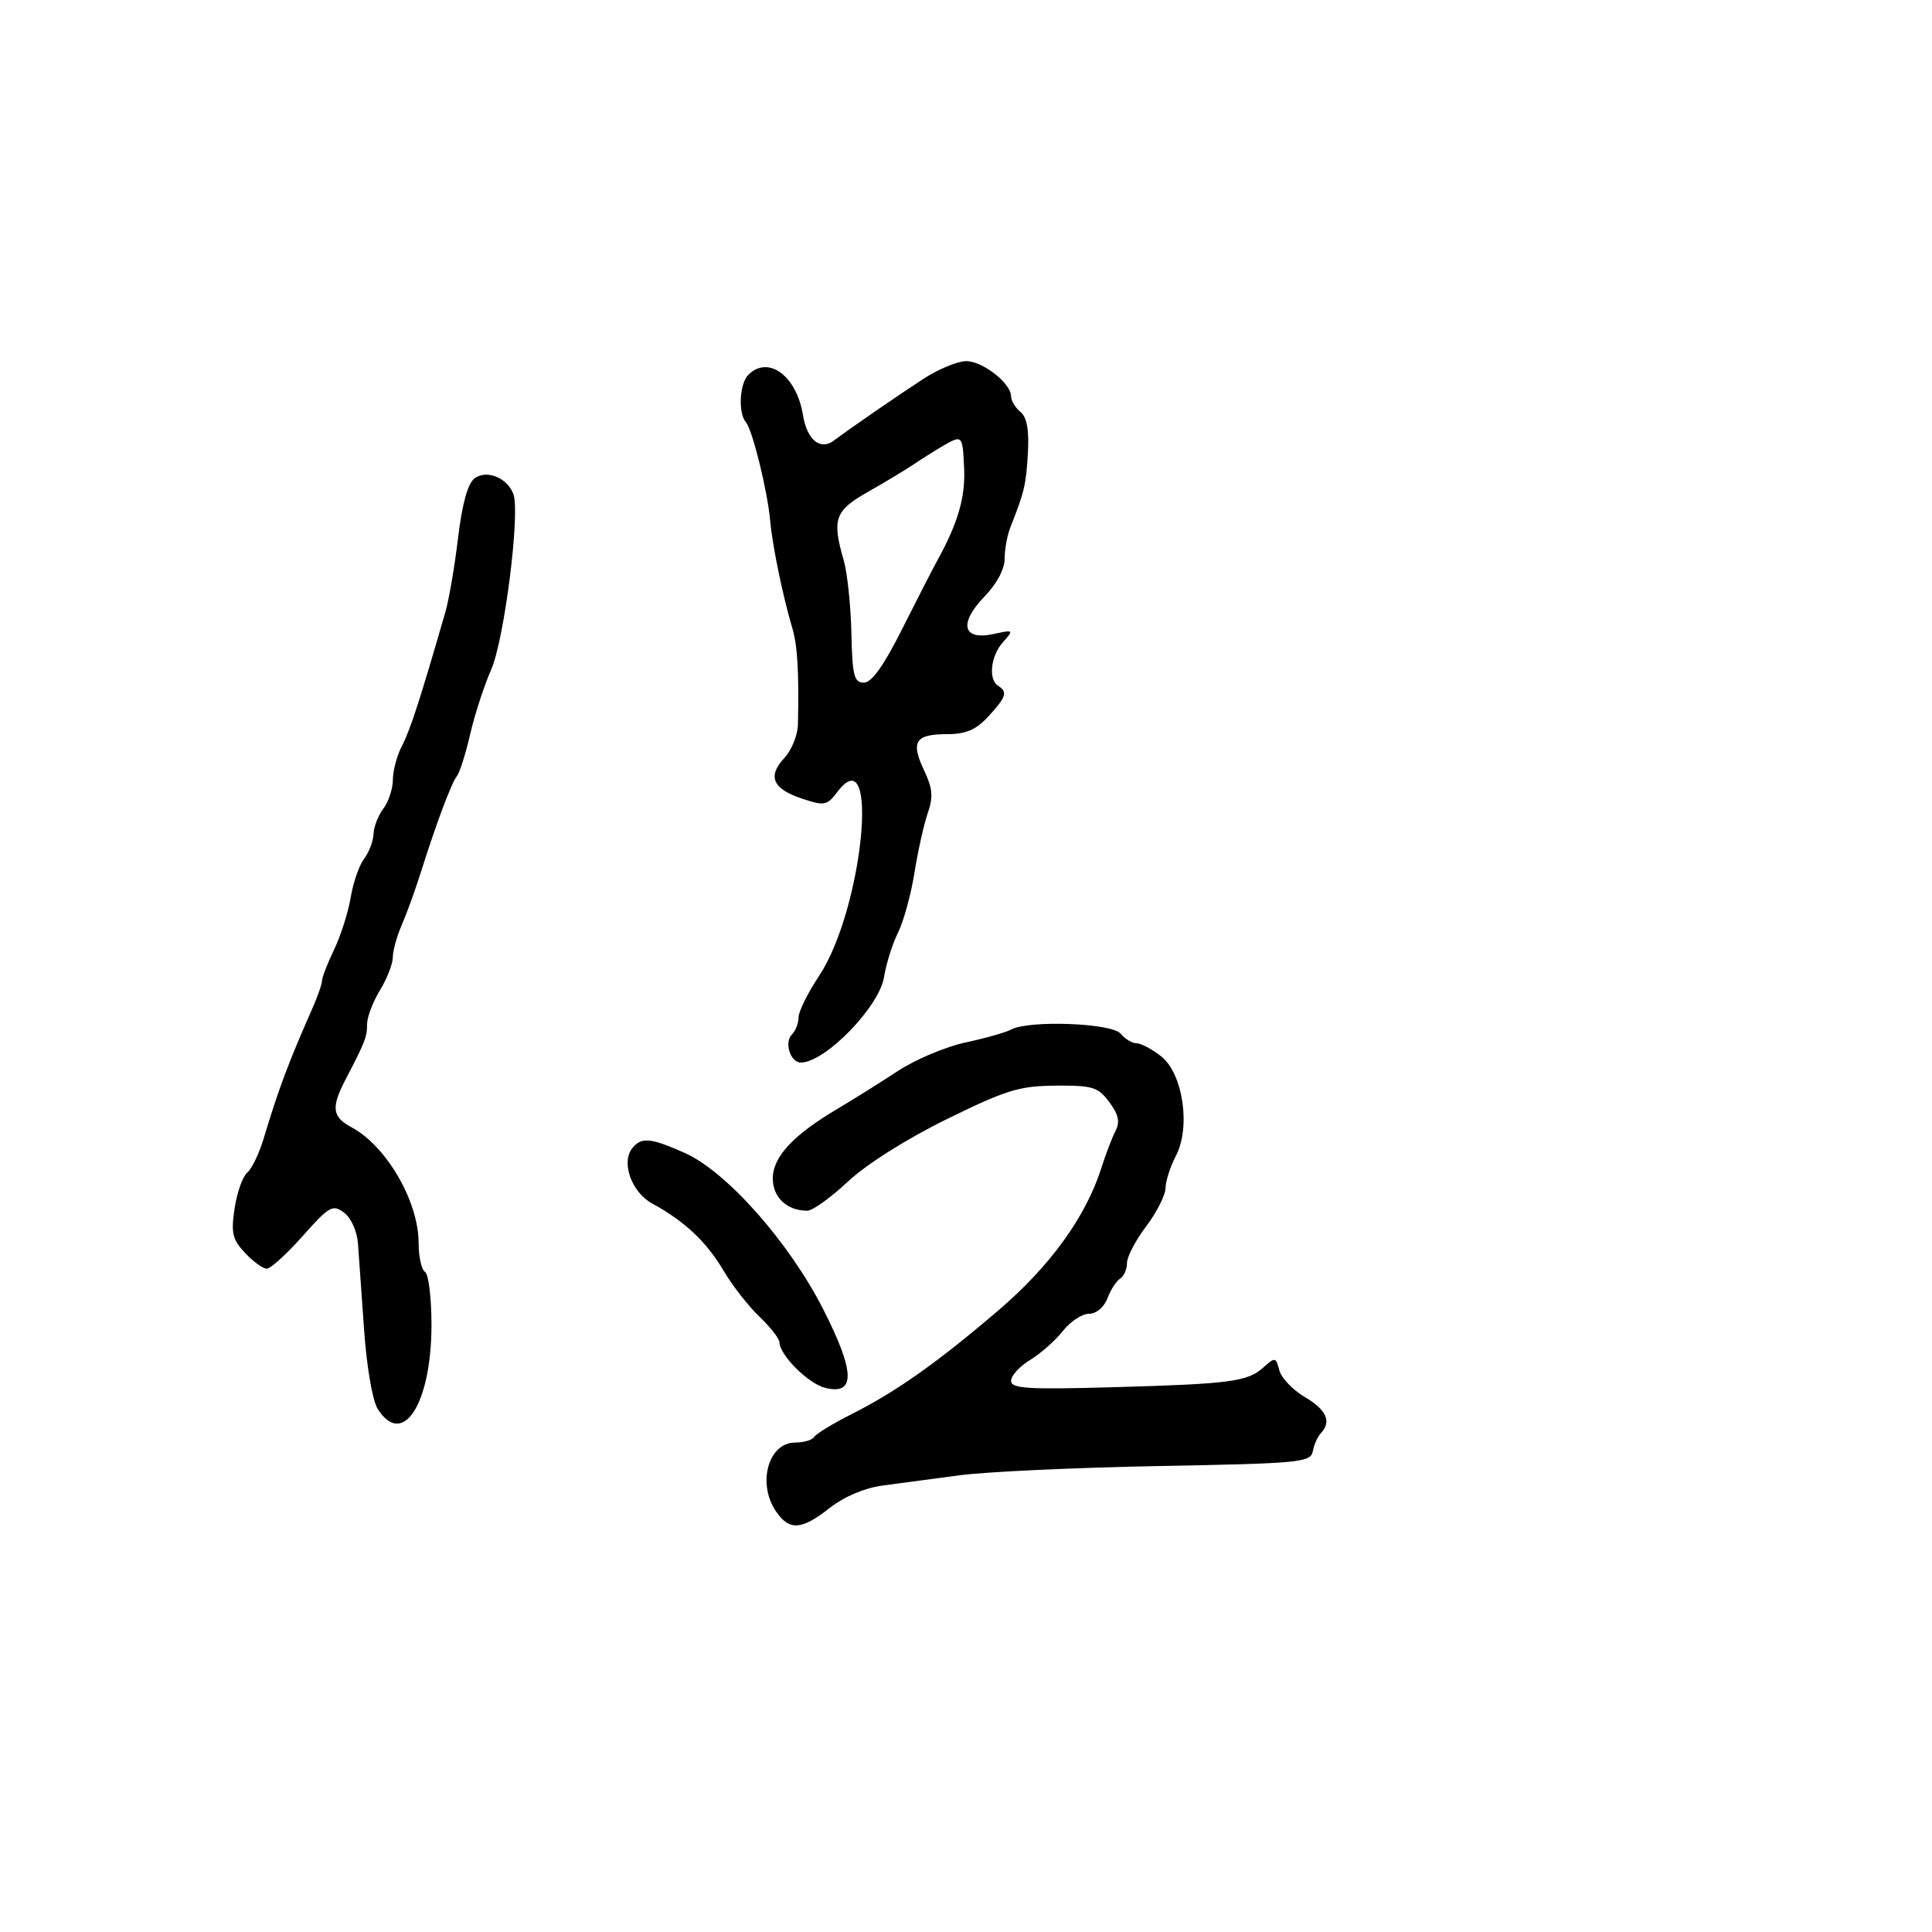 <svg xmlns="http://www.w3.org/2000/svg" width="300" height="300" viewBox="0 0 300 300" version="1.1">
  <defs/>
  <path d="M143.384,58.829 C145.648,57.359 148.596,56.122 149.936,56.079 C152.49,55.996 157,59.49 157,61.552 C157,62.214 157.653,63.297 158.451,63.96 C159.459,64.796 159.813,66.746 159.611,70.332 C159.333,75.255 159.045,76.48 156.919,81.797 C156.413,83.06 156,85.289 156,86.749 C156,88.37 154.78,90.664 152.868,92.636 C148.835,96.797 149.474,99.49 154.249,98.455 C157.419,97.768 157.456,97.799 155.75,99.704 C153.831,101.846 153.425,105.526 155,106.5 C156.509,107.432 156.24,108.261 153.46,111.26 C151.527,113.344 149.985,114 147.019,114 C142.125,114 141.383,115.179 143.486,119.612 C144.818,122.419 144.935,123.748 144.068,126.236 C143.471,127.947 142.54,132.118 141.999,135.504 C141.458,138.891 140.311,143.074 139.45,144.8 C138.589,146.526 137.61,149.64 137.274,151.719 C136.526,156.35 128.136,164.972 124.357,164.993 C122.734,165.003 121.735,161.865 122.967,160.633 C123.535,160.065 124,158.867 124,157.971 C124,157.076 125.437,154.173 127.193,151.522 C134.014,141.225 136.69,114.13 130.013,122.983 C128.43,125.082 128.017,125.161 124.58,124.026 C119.983,122.509 119.127,120.565 121.794,117.699 C122.919,116.49 123.869,114.15 123.904,112.5 C124.078,104.336 123.837,100.236 123.021,97.5 C121.566,92.617 119.943,84.757 119.604,80.95 C119.186,76.256 116.848,66.747 115.817,65.55 C114.595,64.129 114.832,59.568 116.2,58.2 C119.295,55.105 123.696,58.353 124.688,64.463 C125.31,68.3 127.37,69.994 129.486,68.409 C132.142,66.421 139.49,61.355 143.384,58.829 Z M157,159.871 C159.767,158.377 172.633,158.853 174,160.5 C174.685,161.325 175.804,162 176.488,162 C177.171,162 178.885,162.908 180.295,164.018 C183.695,166.692 184.928,175.027 182.584,179.5 C181.72,181.15 180.997,183.4 180.978,184.5 C180.96,185.6 179.607,188.268 177.972,190.428 C176.337,192.589 175,195.15 175,196.119 C175,197.089 174.522,198.177 173.938,198.538 C173.354,198.899 172.466,200.276 171.963,201.597 C171.429,203.002 170.238,204 169.097,204 C168.024,204 166.195,205.208 165.033,206.685 C163.872,208.161 161.589,210.18 159.961,211.17 C158.332,212.16 157,213.618 157,214.41 C157,215.621 159.506,215.78 172.75,215.409 C191.158,214.893 193.733,214.551 196.227,212.294 C197.981,210.707 198.118,210.734 198.65,212.771 C198.961,213.958 200.741,215.83 202.607,216.931 C205.994,218.929 206.803,220.755 205.097,222.55 C204.6,223.072 204.038,224.335 203.847,225.355 C203.523,227.085 201.909,227.24 180,227.645 C167.075,227.884 153.125,228.531 149,229.082 C144.875,229.634 139.475,230.355 137,230.684 C134.258,231.049 131.077,232.399 128.856,234.141 C124.472,237.58 122.619,237.722 120.557,234.777 C117.52,230.442 119.265,224 123.476,224 C124.799,224 126.125,223.607 126.422,223.126 C126.719,222.645 129.333,221.053 132.231,219.588 C139.236,216.046 145.442,211.661 155.008,203.493 C163.061,196.618 168.609,188.945 171.024,181.344 C171.696,179.23 172.682,176.651 173.216,175.614 C173.94,174.208 173.693,173.065 172.246,171.127 C170.499,168.788 169.662,168.532 163.902,168.579 C158.271,168.624 156.236,169.251 147,173.79 C140.758,176.857 134.54,180.784 131.666,183.475 C129.007,185.964 126.165,188 125.35,188 C122.215,188 120,185.932 120,183.005 C120,179.652 123.12,176.282 130,172.203 C132.475,170.736 136.718,168.079 139.429,166.299 C142.14,164.52 146.865,162.527 149.929,161.872 C152.993,161.217 156.175,160.316 157,159.871 Z M73.681,74.289 C75.53,72.885 78.741,74.162 79.71,76.687 C80.813,79.56 78.314,99.343 76.261,104.001 C75.17,106.476 73.707,110.975 73.01,114 C72.313,117.025 71.386,119.954 70.95,120.508 C70.08,121.614 67.787,127.732 65.331,135.5 C64.462,138.25 63.132,141.918 62.375,143.651 C61.619,145.384 60.998,147.634 60.996,148.651 C60.994,149.668 60.094,151.973 58.996,153.774 C57.898,155.575 57,157.944 57,159.038 C57,161.027 56.72,161.746 53.643,167.654 C51.388,171.984 51.573,173.433 54.586,175.046 C60.003,177.945 65,186.555 65,192.988 C65,195.13 65.45,197.16 66,197.5 C66.55,197.84 67,201.54 67,205.723 C67,217.982 62.522,224.958 58.638,218.75 C57.837,217.47 56.931,212.19 56.537,206.5 C56.155,201 55.727,194.973 55.587,193.107 C55.44,191.161 54.514,189.107 53.415,188.29 C51.659,186.984 51.128,187.285 47,191.933 C44.525,194.72 42.016,197.001 41.424,197 C40.833,197 39.315,195.9 38.052,194.556 C36.089,192.465 35.853,191.464 36.427,187.638 C36.796,185.177 37.677,182.683 38.384,182.096 C39.092,181.509 40.247,179.11 40.951,176.764 C43.258,169.084 44.741,165.122 48.5,156.599 C49.325,154.728 50,152.788 50,152.287 C50,151.786 50.848,149.604 51.885,147.438 C52.921,145.272 54.079,141.629 54.457,139.342 C54.835,137.055 55.773,134.355 56.541,133.342 C57.308,132.329 57.965,130.6 58,129.5 C58.035,128.4 58.724,126.626 59.532,125.559 C60.339,124.491 61.003,122.466 61.006,121.059 C61.01,119.651 61.659,117.26 62.45,115.744 C63.709,113.331 65.269,108.514 69.167,95 C69.723,93.075 70.607,87.9 71.132,83.5 C71.759,78.238 72.632,75.085 73.681,74.289 Z M98.211,178.25 C99.625,176.541 101,176.67 106.288,179.009 C112.792,181.886 122.518,192.858 127.84,203.322 C132.781,213.036 132.875,216.68 128.156,215.513 C125.519,214.861 121.105,210.474 121.036,208.437 C121.016,207.852 119.61,206.052 117.911,204.437 C116.212,202.822 113.699,199.595 112.326,197.268 C109.709,192.829 106.267,189.595 101.267,186.877 C98.053,185.13 96.394,180.447 98.211,178.25 Z M146.382,69.265 C145.218,69.944 143.193,71.221 141.882,72.102 C140.572,72.983 137.363,74.914 134.75,76.394 C129.624,79.297 129.16,80.615 131.013,87.007 C131.57,88.928 132.104,93.987 132.2,98.25 C132.351,104.923 132.62,106 134.14,106 C135.349,106 137.209,103.402 140.046,97.75 C142.324,93.213 144.807,88.375 145.564,87 C148.75,81.211 149.91,77.224 149.711,72.75 C149.479,67.532 149.434,67.485 146.382,69.265 Z"/>
</svg>

